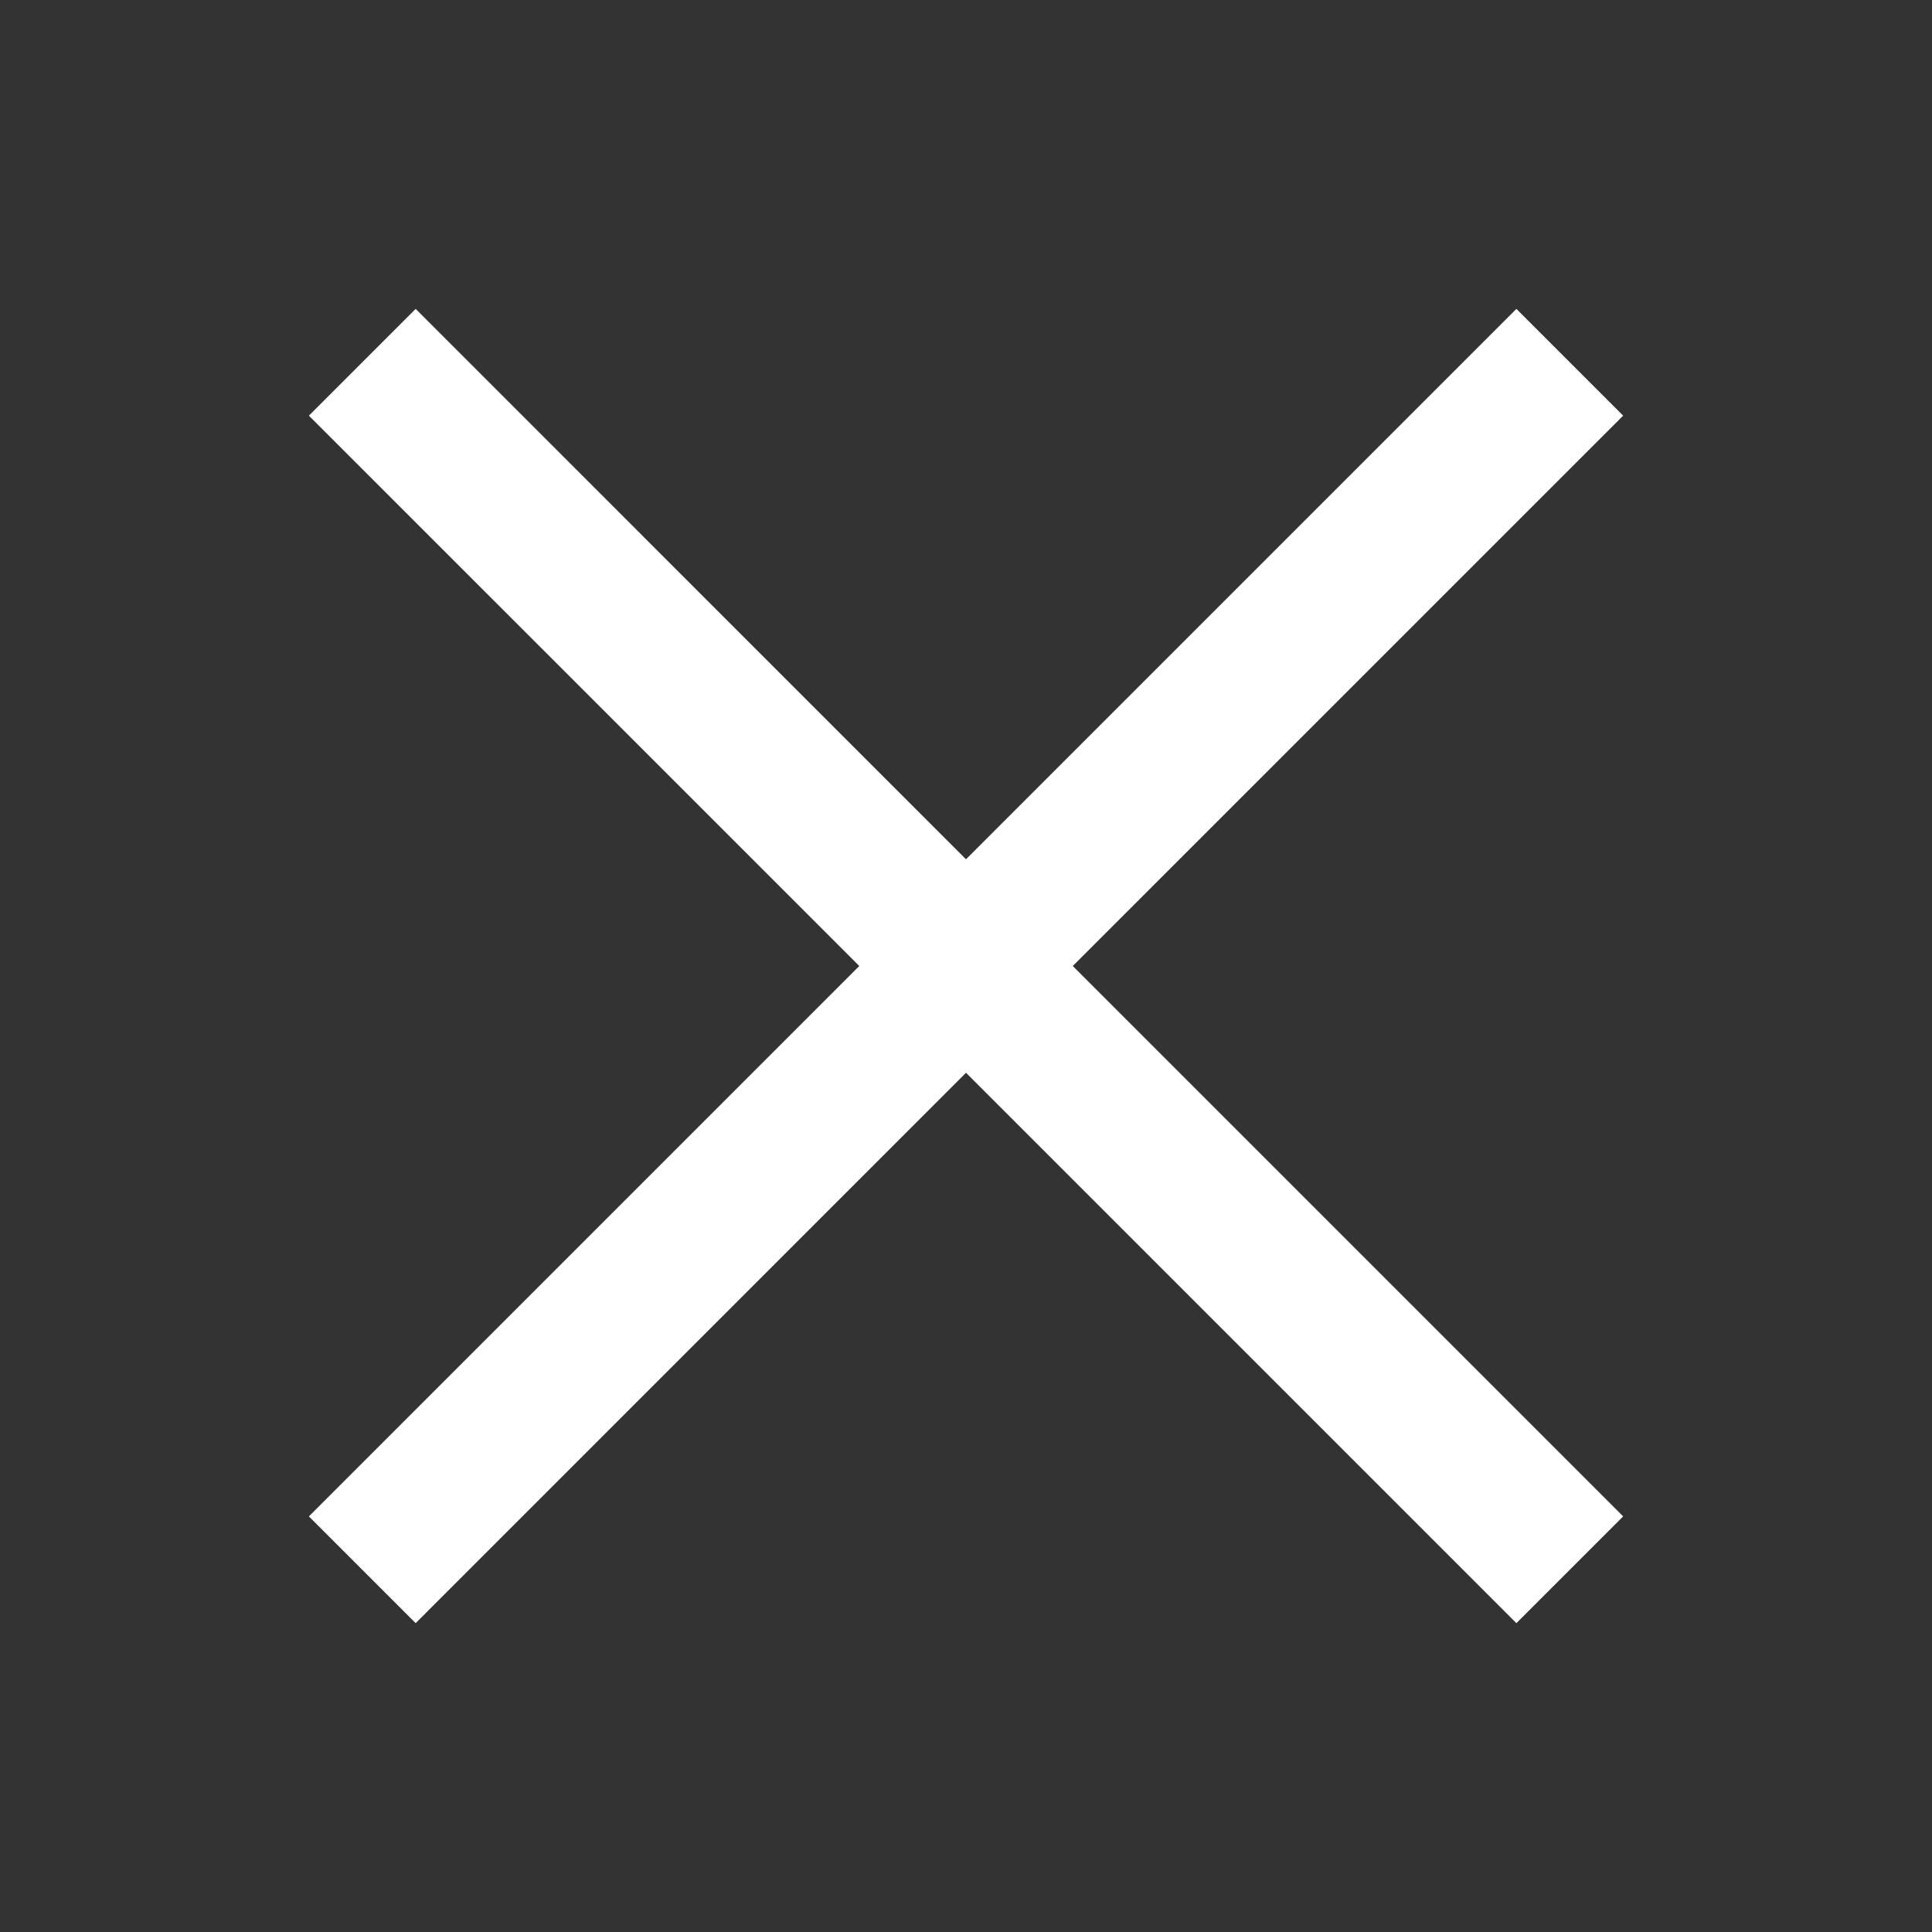 <svg width="50" height="50" viewBox="0 0 50 50" fill="none" xmlns="http://www.w3.org/2000/svg">
<rect x="0" y="0" width="50" height="50" fill="#333333" stroke="none"/>
<path fill-rule="evenodd" clip-rule="evenodd" d="M22.238 25L7.994 39.244L10.757 42.007L25 27.763L39.244 42.007L42.007 39.244L27.763 25L42.007 10.757L39.244 7.994L25 22.238L10.757 7.994L7.994 10.757L22.238 25Z" fill="white"/>
</svg>
